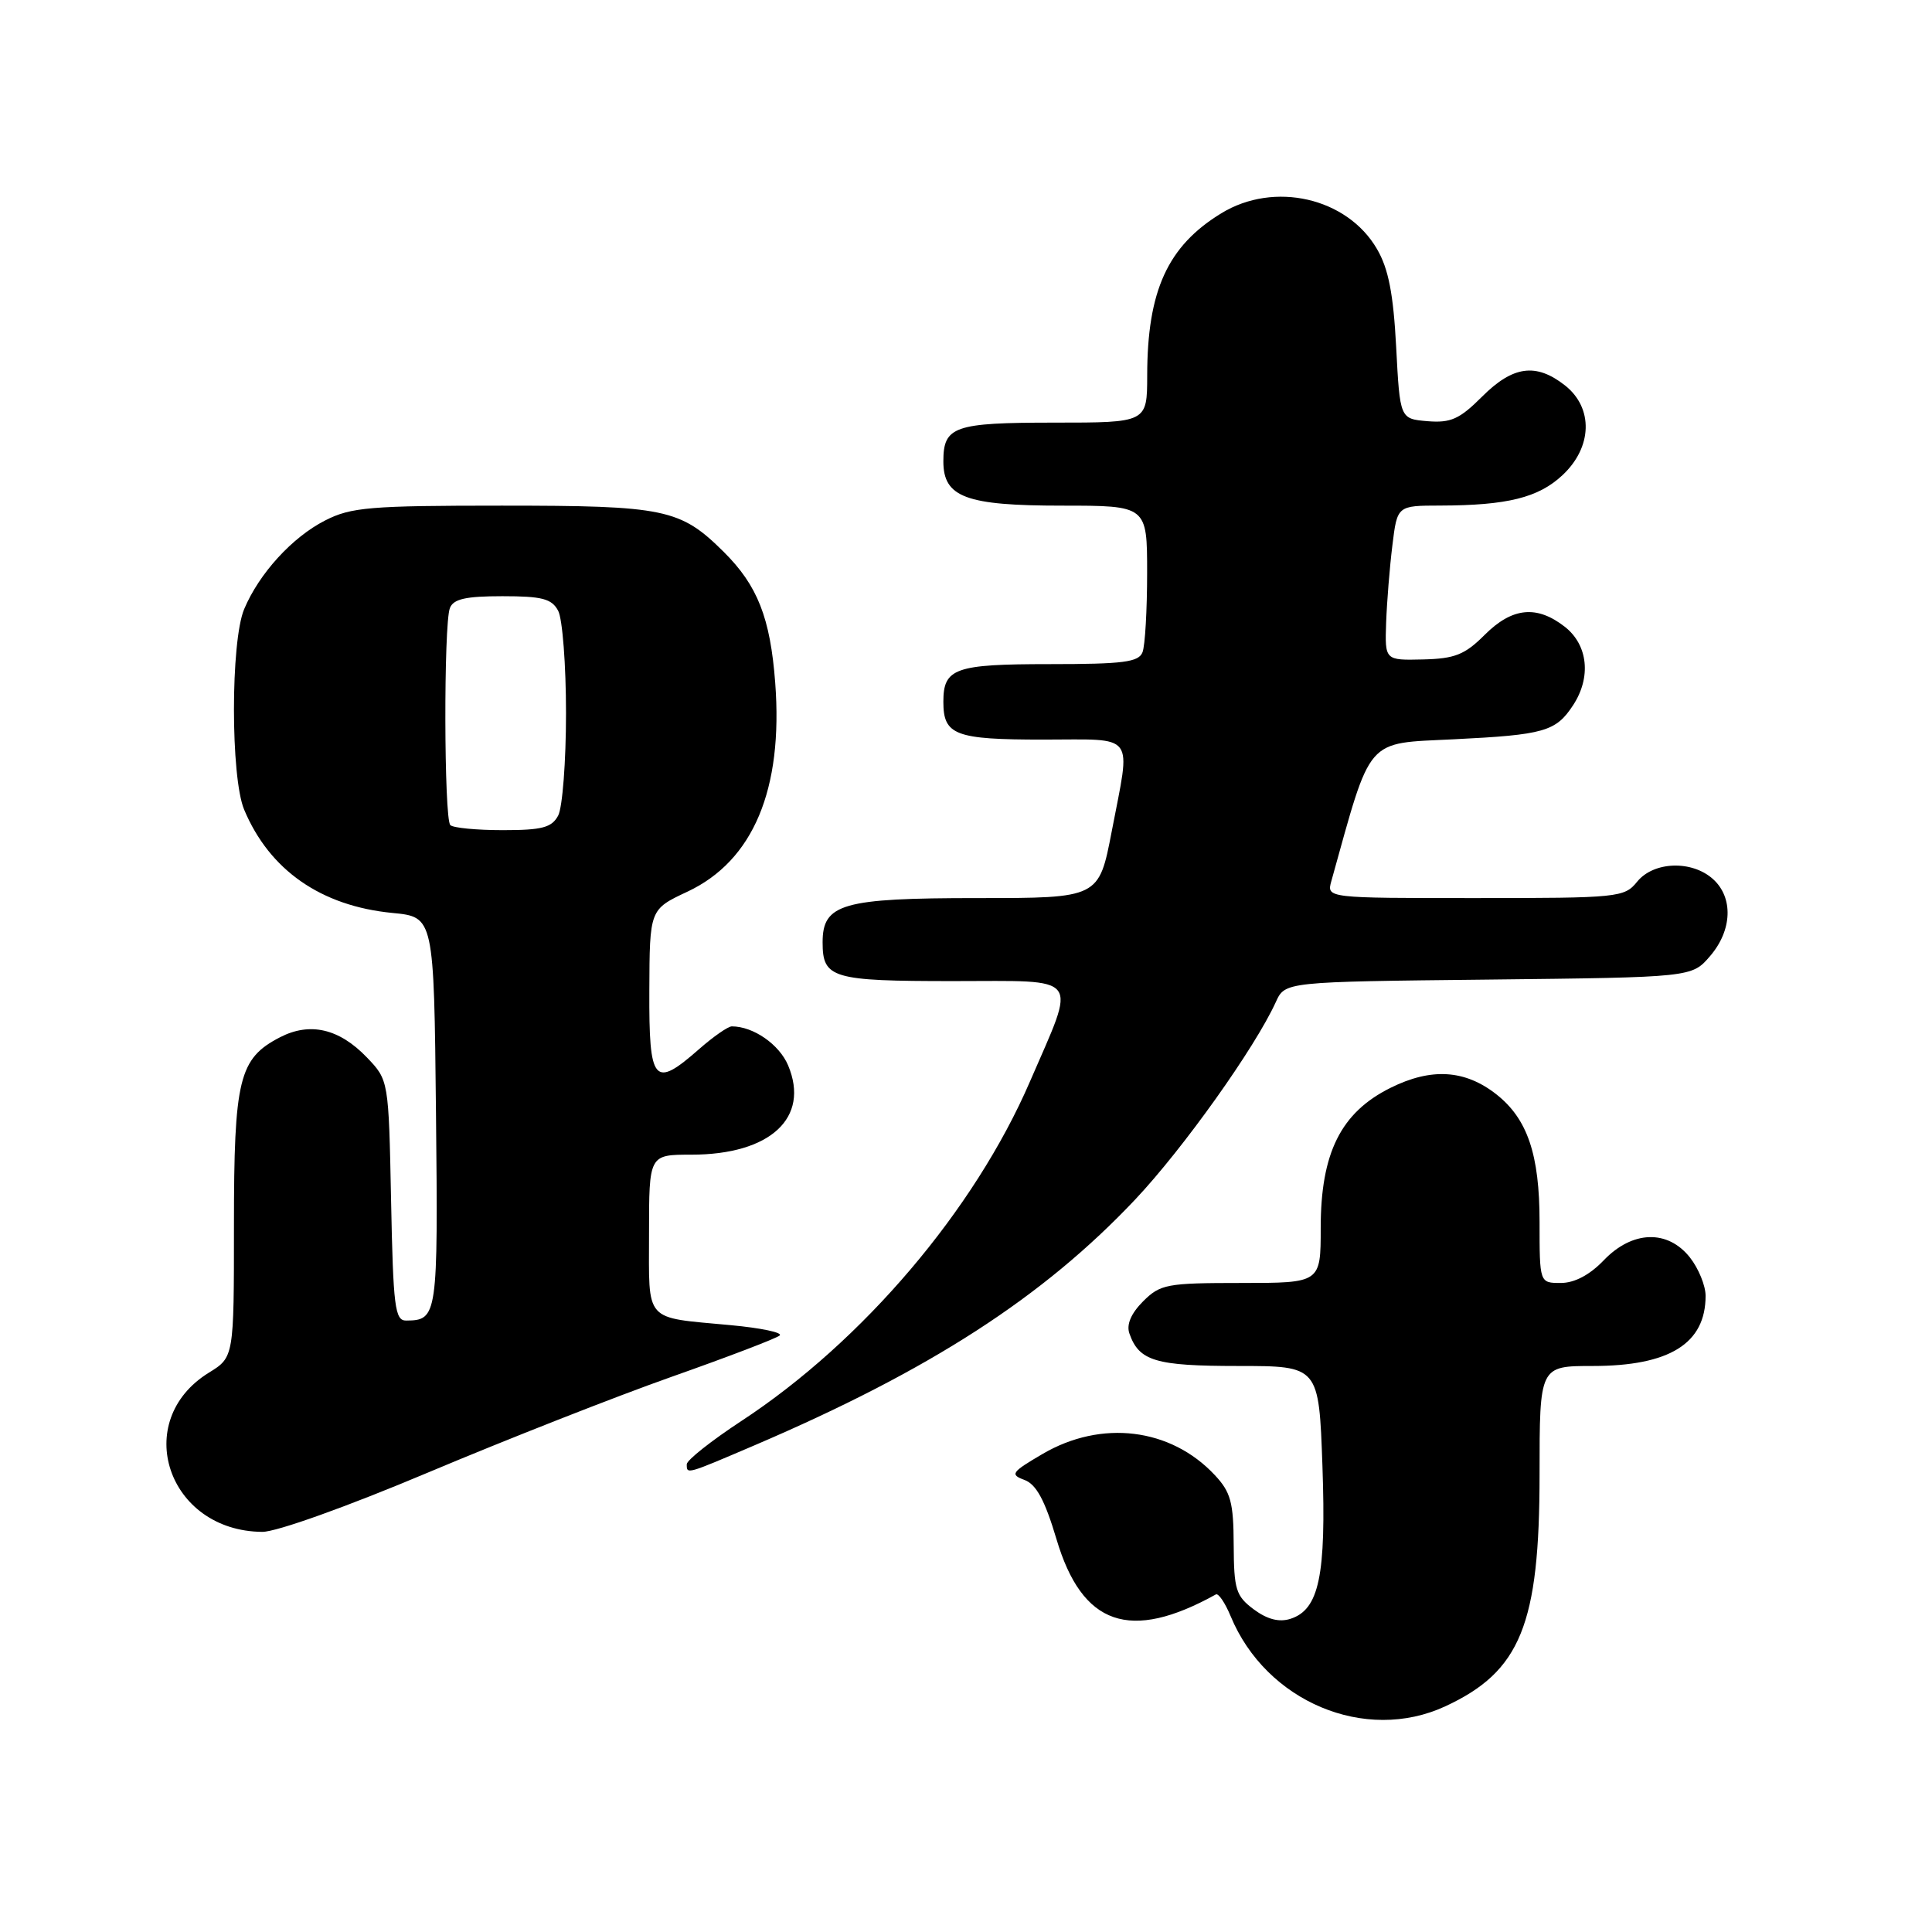 <?xml version="1.0" encoding="UTF-8" standalone="no"?>
<!DOCTYPE svg PUBLIC "-//W3C//DTD SVG 1.1//EN" "http://www.w3.org/Graphics/SVG/1.1/DTD/svg11.dtd" >
<svg xmlns="http://www.w3.org/2000/svg" xmlns:xlink="http://www.w3.org/1999/xlink" version="1.1" viewBox="0 0 256 256">
 <g >
 <path fill="currentColor"
d=" M 191.50 226.10 C 201.48 221.48 204.00 215.28 204.00 195.37 C 204.00 181.00 204.00 181.00 211.05 181.00 C 221.22 181.00 226.00 178.03 226.00 171.70 C 226.00 170.36 225.07 168.08 223.93 166.63 C 220.98 162.89 216.29 163.04 212.50 167.00 C 210.64 168.94 208.63 170.00 206.81 170.00 C 204.00 170.00 204.00 170.00 204.00 161.90 C 204.00 152.97 202.40 148.25 198.27 145.00 C 194.12 141.74 189.65 141.46 184.26 144.14 C 177.67 147.41 175.00 152.76 175.00 162.71 C 175.00 170.00 175.00 170.00 164.45 170.00 C 154.60 170.00 153.75 170.16 151.46 172.44 C 149.87 174.04 149.24 175.51 149.65 176.69 C 150.93 180.35 153.10 181.00 164.07 181.00 C 174.76 181.00 174.76 181.00 175.23 194.25 C 175.74 208.79 174.79 213.30 170.97 214.51 C 169.48 214.98 167.91 214.57 166.13 213.25 C 163.76 211.48 163.50 210.63 163.47 204.69 C 163.45 199.08 163.08 197.71 160.97 195.46 C 155.13 189.21 145.95 188.08 138.14 192.66 C 134.01 195.08 133.80 195.38 135.75 196.10 C 137.31 196.68 138.45 198.78 139.99 203.95 C 143.39 215.40 149.72 217.59 161.11 211.27 C 161.45 211.08 162.33 212.38 163.07 214.16 C 167.76 225.49 180.90 231.01 191.50 226.10 Z  M 56.76 195.10 C 67.07 190.76 81.58 185.05 89.00 182.43 C 96.42 179.81 102.87 177.35 103.31 176.96 C 103.76 176.58 100.84 175.96 96.81 175.59 C 85.21 174.50 86.00 175.39 86.00 163.43 C 86.00 153.00 86.00 153.00 91.60 153.00 C 102.06 153.00 107.35 148.12 104.43 141.17 C 103.26 138.39 99.82 136.00 96.97 136.00 C 96.47 136.00 94.53 137.35 92.65 139.00 C 86.64 144.28 85.99 143.52 86.04 131.25 C 86.08 120.50 86.08 120.50 91.09 118.15 C 99.81 114.06 103.79 104.59 102.72 90.47 C 102.07 81.87 100.38 77.58 95.90 73.13 C 90.14 67.42 88.13 67.00 66.49 67.00 C 49.04 67.00 46.51 67.21 43.09 68.96 C 38.72 71.18 34.33 76.00 32.35 80.72 C 30.55 85.02 30.55 102.98 32.35 107.28 C 35.71 115.30 42.53 120.05 52.00 120.97 C 57.50 121.50 57.50 121.50 57.77 147.43 C 58.05 174.45 57.97 174.95 53.82 174.98 C 52.33 175.00 52.10 173.21 51.82 159.06 C 51.50 143.13 51.50 143.13 48.61 140.11 C 44.94 136.29 41.07 135.39 37.09 137.45 C 31.66 140.26 31.00 142.97 31.00 162.37 C 31.00 179.84 31.00 179.84 27.67 181.89 C 17.31 188.30 22.21 202.89 34.76 202.98 C 36.63 202.99 46.02 199.63 56.76 195.10 Z  M 99.98 191.51 C 123.23 181.56 138.21 171.88 150.44 158.92 C 156.78 152.19 166.30 138.83 169.06 132.76 C 170.28 130.09 170.28 130.09 197.23 129.80 C 224.18 129.50 224.18 129.50 226.59 126.69 C 229.53 123.28 229.70 118.94 226.99 116.49 C 224.19 113.96 219.12 114.13 216.93 116.83 C 215.24 118.92 214.48 119.00 195.48 119.00 C 175.78 119.00 175.78 119.00 176.41 116.75 C 181.79 97.44 180.83 98.55 192.63 97.96 C 204.62 97.37 206.16 96.93 208.44 93.45 C 210.87 89.75 210.42 85.48 207.37 83.07 C 203.64 80.15 200.38 80.47 196.72 84.13 C 194.10 86.75 192.78 87.28 188.55 87.38 C 183.50 87.50 183.50 87.50 183.67 82.50 C 183.77 79.75 184.14 75.14 184.50 72.25 C 185.14 67.00 185.14 67.00 190.82 66.99 C 199.72 66.97 203.85 65.95 207.04 62.96 C 211.01 59.25 211.15 54.05 207.37 51.07 C 203.53 48.05 200.47 48.47 196.38 52.56 C 193.40 55.54 192.23 56.06 189.16 55.81 C 185.50 55.50 185.50 55.50 185.00 46.00 C 184.63 38.94 183.98 35.60 182.46 33.00 C 178.51 26.19 168.84 23.97 161.83 28.26 C 154.72 32.60 152.02 38.52 152.01 49.75 C 152.00 56.00 152.00 56.00 139.70 56.00 C 126.39 56.00 125.00 56.49 125.00 61.14 C 125.00 65.89 127.98 67.00 140.72 67.00 C 152.00 67.00 152.00 67.00 152.00 75.92 C 152.00 80.82 151.73 85.55 151.39 86.42 C 150.89 87.74 148.83 88.00 139.09 88.00 C 126.51 88.00 125.00 88.54 125.00 93.00 C 125.00 97.41 126.56 98.00 138.20 98.00 C 150.69 98.00 149.85 96.89 147.31 110.16 C 145.61 119.00 145.61 119.00 129.53 119.00 C 111.62 119.00 109.00 119.75 109.00 124.86 C 109.00 129.63 110.23 130.00 126.31 130.00 C 143.51 130.00 142.69 128.93 136.47 143.32 C 129.12 160.33 114.34 177.72 98.25 188.28 C 94.26 190.90 91.00 193.48 91.00 194.02 C 91.00 195.37 90.86 195.41 99.98 191.51 Z  M 59.67 109.33 C 58.83 108.50 58.78 82.74 59.61 80.58 C 60.07 79.37 61.70 79.00 66.57 79.00 C 71.83 79.00 73.11 79.33 73.96 80.93 C 74.53 82.00 75.00 88.10 75.00 94.50 C 75.00 100.90 74.53 107.00 73.96 108.07 C 73.11 109.66 71.83 110.00 66.63 110.00 C 63.17 110.00 60.03 109.70 59.67 109.33 Z "/>
</g>
</svg>